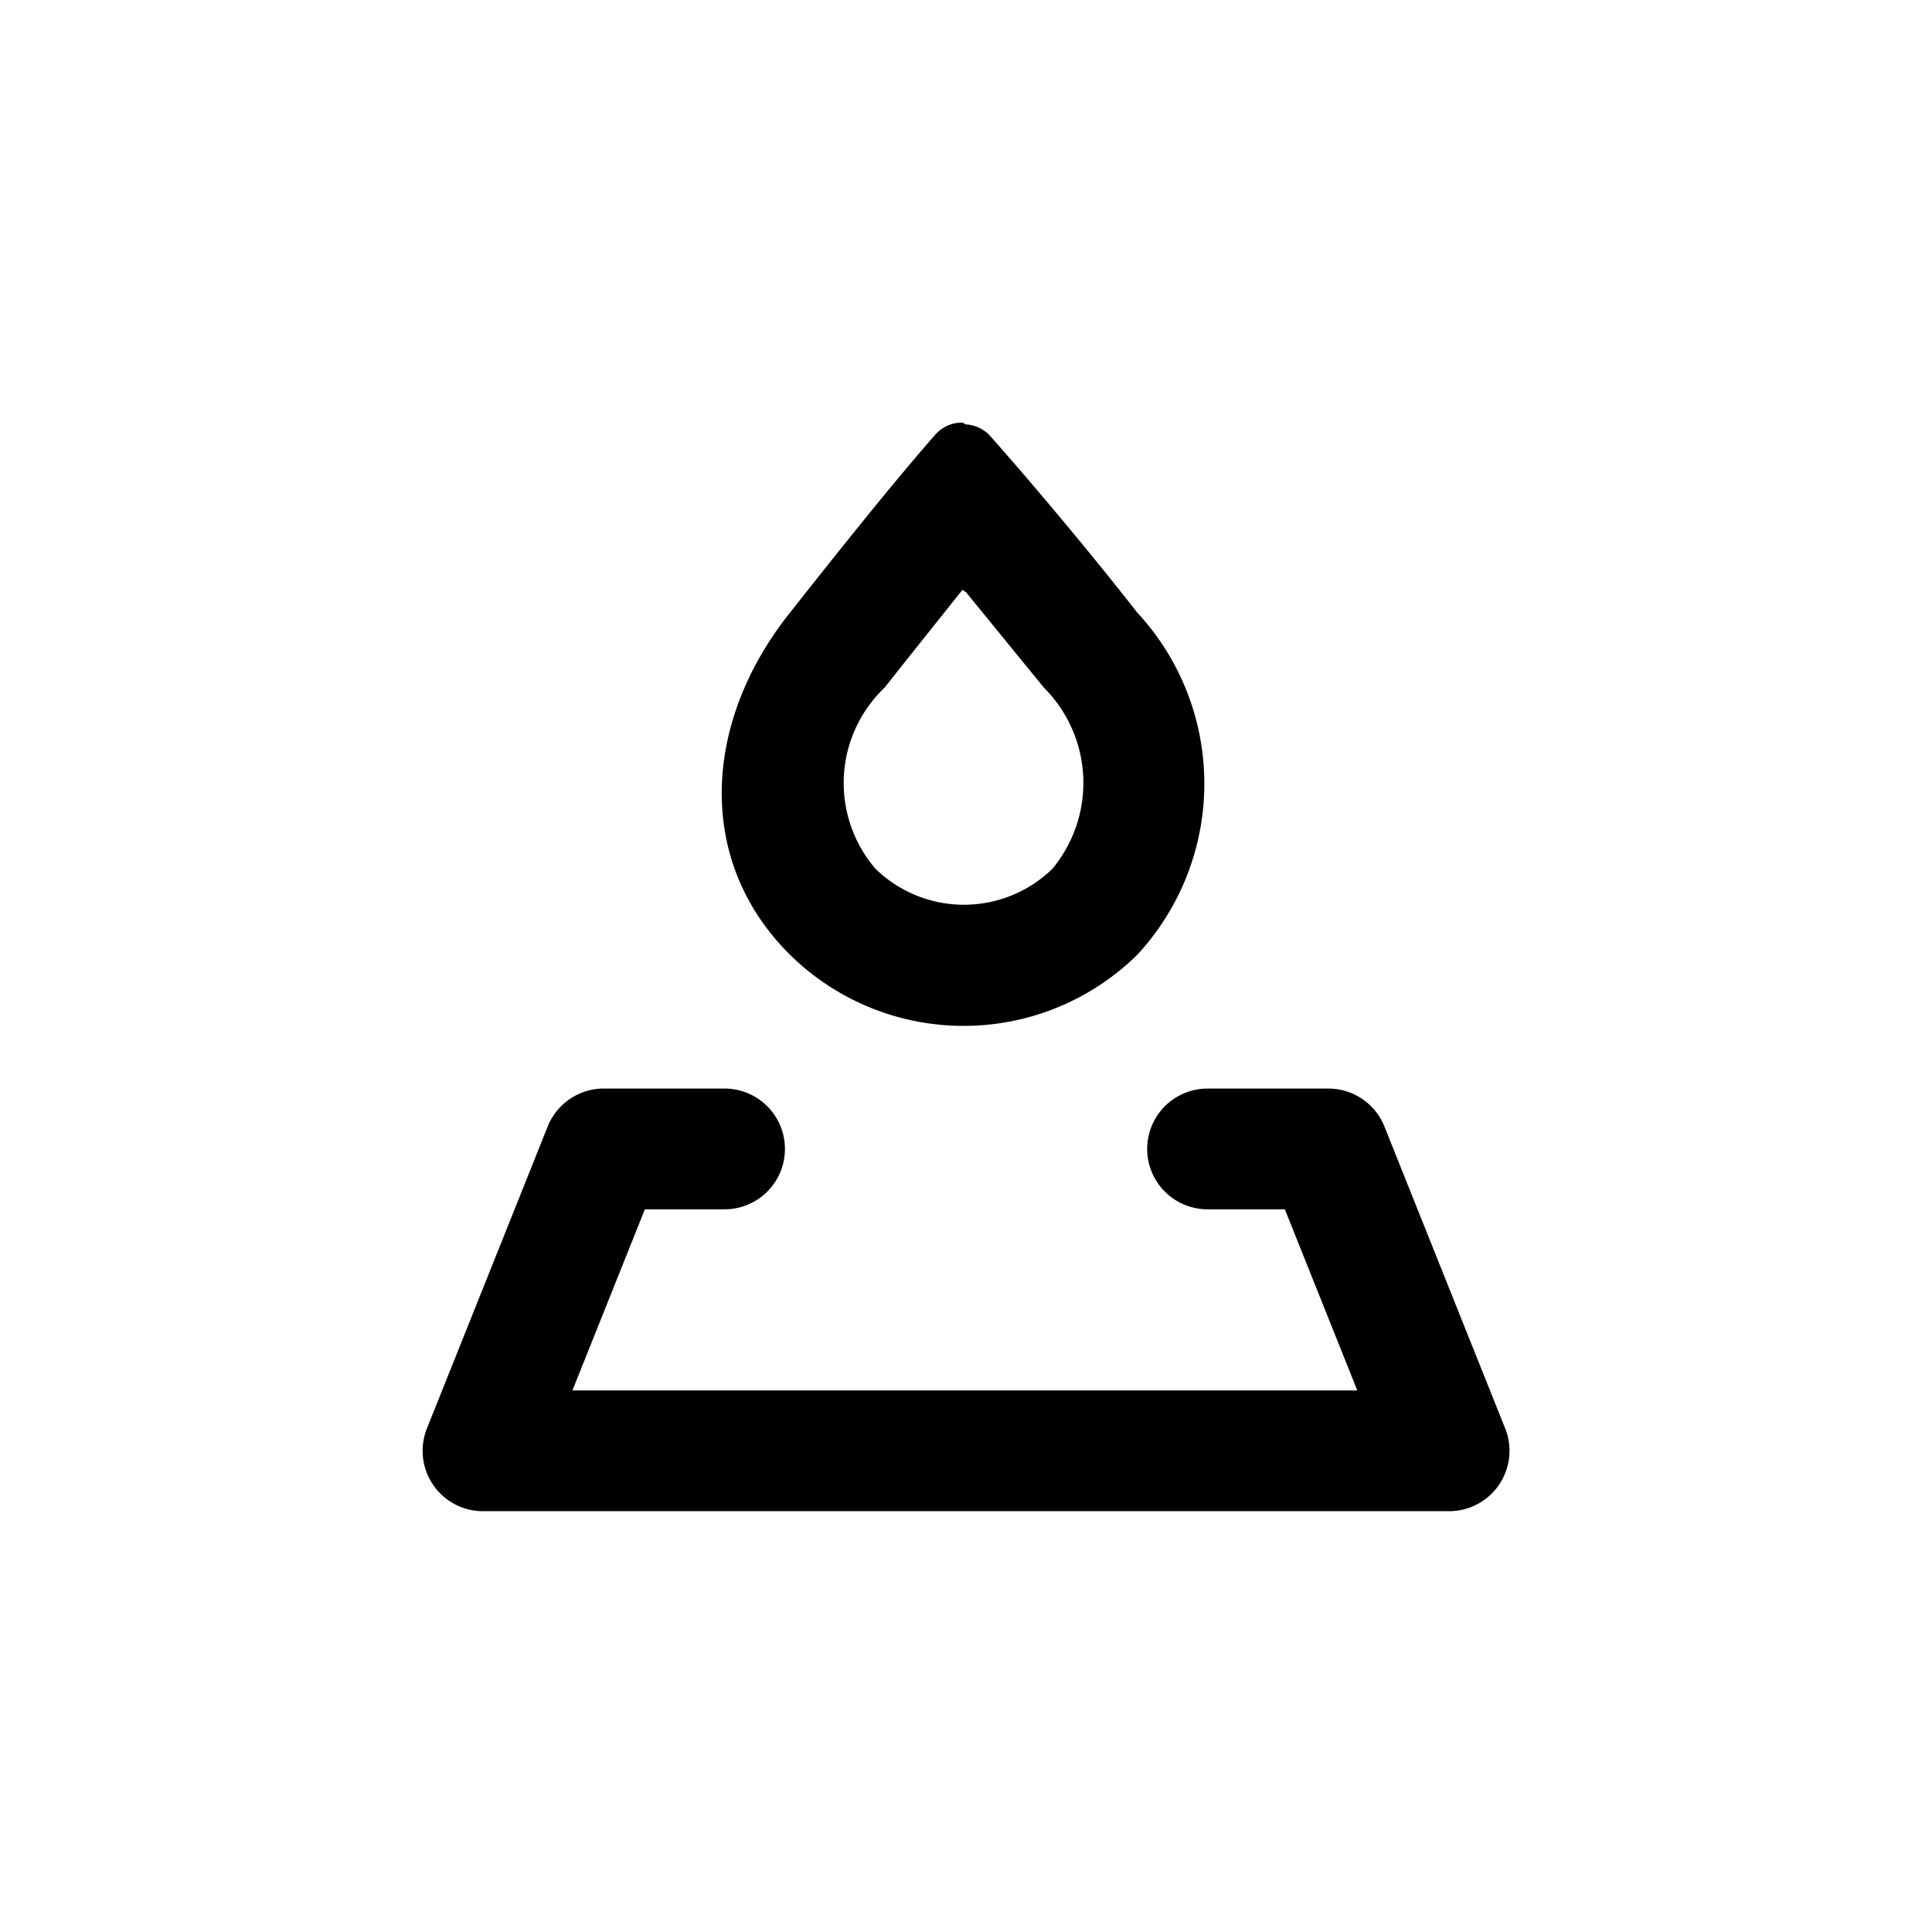 <?xml version="1.0" standalone="no"?><!DOCTYPE svg PUBLIC "-//W3C//DTD SVG 1.1//EN" "http://www.w3.org/Graphics/SVG/1.1/DTD/svg11.dtd"><svg t="1714657956128" class="icon" viewBox="0 0 1024 1024" version="1.1" xmlns="http://www.w3.org/2000/svg" p-id="8500" xmlns:xlink="http://www.w3.org/1999/xlink" width="200" height="200"><path d="M768.032 800.96h-512a32 32 0 0 1-29.76-43.84l64-160a32 32 0 0 1 29.76-20.16h64a32 32 0 0 1 0 64h-42.24l-38.4 96h416l-38.4-96h-40.96a32 32 0 1 1 0-64h64a32 32 0 0 1 29.76 20.16l64 160a32 32 0 0 1-29.76 43.84z m-256-487.04l41.28 50.56a71.36 71.36 0 0 1 4.48 96 67.2 67.2 0 0 1-93.76 0 69.76 69.76 0 0 1 4.8-96l13.44-16.96 27.84-34.88 1.92 1.28zM510.112 224a18.88 18.88 0 0 0-14.4 6.4c-21.44 24.32-53.12 64-76.8 94.08-46.4 57.92-50.56 131.84 0 181.76a131.2 131.2 0 0 0 183.68 0 133.44 133.44 0 0 0 0-181.76c-24.96-32-57.28-70.4-78.4-94.08a18.88 18.88 0 0 0-12.16-5.44l-1.92-0.96z"  p-id="8501"></path></svg>
